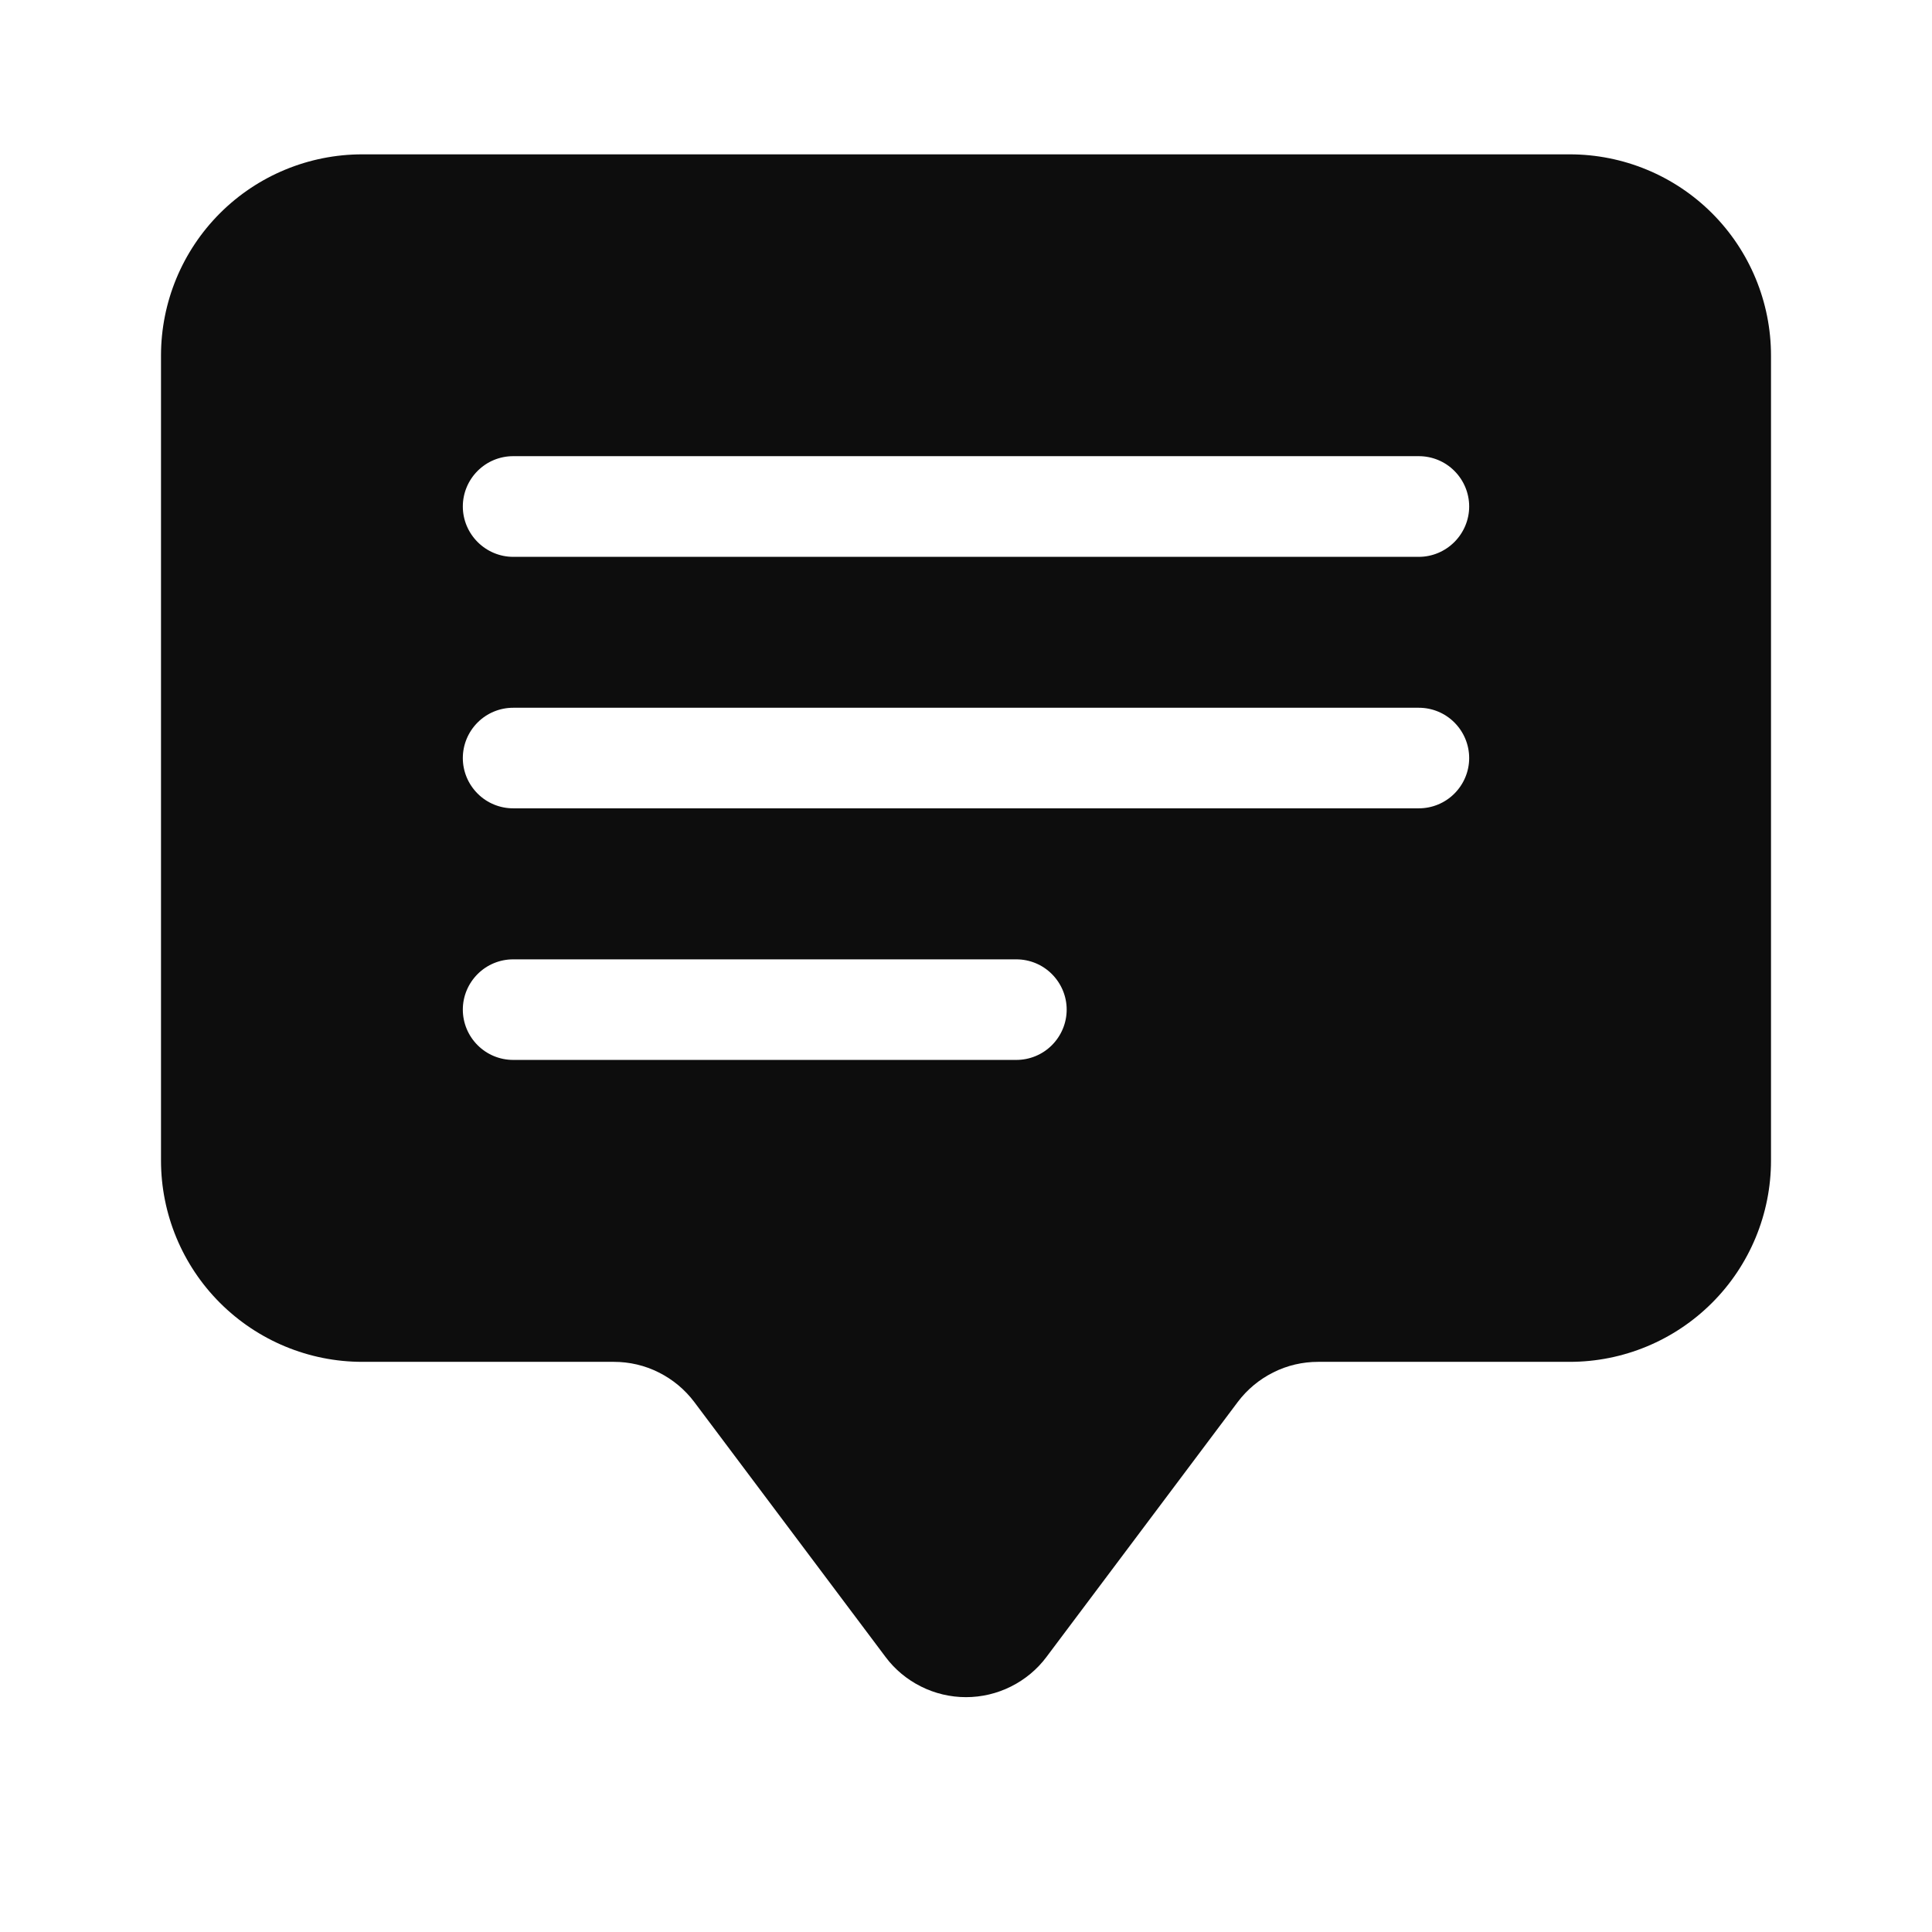 <svg width="18" height="18" viewBox="0 0 18 18" fill="none" xmlns="http://www.w3.org/2000/svg">
<path d="M1.5 3.313C1.5 2.815 1.698 2.338 2.049 1.987C2.401 1.635 2.878 1.438 3.375 1.438H14.625C15.122 1.438 15.599 1.635 15.951 1.987C16.302 2.338 16.5 2.815 16.5 3.313V10.812C16.5 11.31 16.302 11.787 15.951 12.138C15.599 12.49 15.122 12.688 14.625 12.688H12.281C12.136 12.688 11.992 12.721 11.862 12.787C11.732 12.852 11.619 12.946 11.531 13.063L9.75 15.437C9.663 15.554 9.549 15.648 9.419 15.713C9.289 15.778 9.146 15.812 9 15.812C8.854 15.812 8.711 15.778 8.581 15.713C8.451 15.648 8.337 15.554 8.25 15.437L6.469 13.063C6.381 12.946 6.268 12.852 6.138 12.787C6.008 12.721 5.864 12.688 5.719 12.688H3.375C2.878 12.688 2.401 12.49 2.049 12.138C1.698 11.787 1.5 11.31 1.5 10.812V3.313ZM4.781 4.25C4.657 4.25 4.538 4.299 4.45 4.387C4.362 4.475 4.312 4.594 4.312 4.719C4.312 4.843 4.362 4.962 4.45 5.05C4.538 5.138 4.657 5.188 4.781 5.188H13.219C13.343 5.188 13.462 5.138 13.55 5.05C13.638 4.962 13.688 4.843 13.688 4.719C13.688 4.594 13.638 4.475 13.55 4.387C13.462 4.299 13.343 4.25 13.219 4.25H4.781ZM4.781 6.594C4.657 6.594 4.538 6.643 4.45 6.731C4.362 6.819 4.312 6.938 4.312 7.063C4.312 7.187 4.362 7.306 4.45 7.394C4.538 7.482 4.657 7.531 4.781 7.531H13.219C13.343 7.531 13.462 7.482 13.55 7.394C13.638 7.306 13.688 7.187 13.688 7.063C13.688 6.938 13.638 6.819 13.55 6.731C13.462 6.643 13.343 6.594 13.219 6.594H4.781ZM4.781 8.938C4.657 8.938 4.538 8.987 4.45 9.075C4.362 9.163 4.312 9.282 4.312 9.406C4.312 9.531 4.362 9.65 4.45 9.738C4.538 9.826 4.657 9.875 4.781 9.875H9.469C9.593 9.875 9.712 9.826 9.8 9.738C9.888 9.65 9.938 9.531 9.938 9.406C9.938 9.282 9.888 9.163 9.8 9.075C9.712 8.987 9.593 8.938 9.469 8.938H4.781Z" fill="#0D0D0D"/>
</svg>
